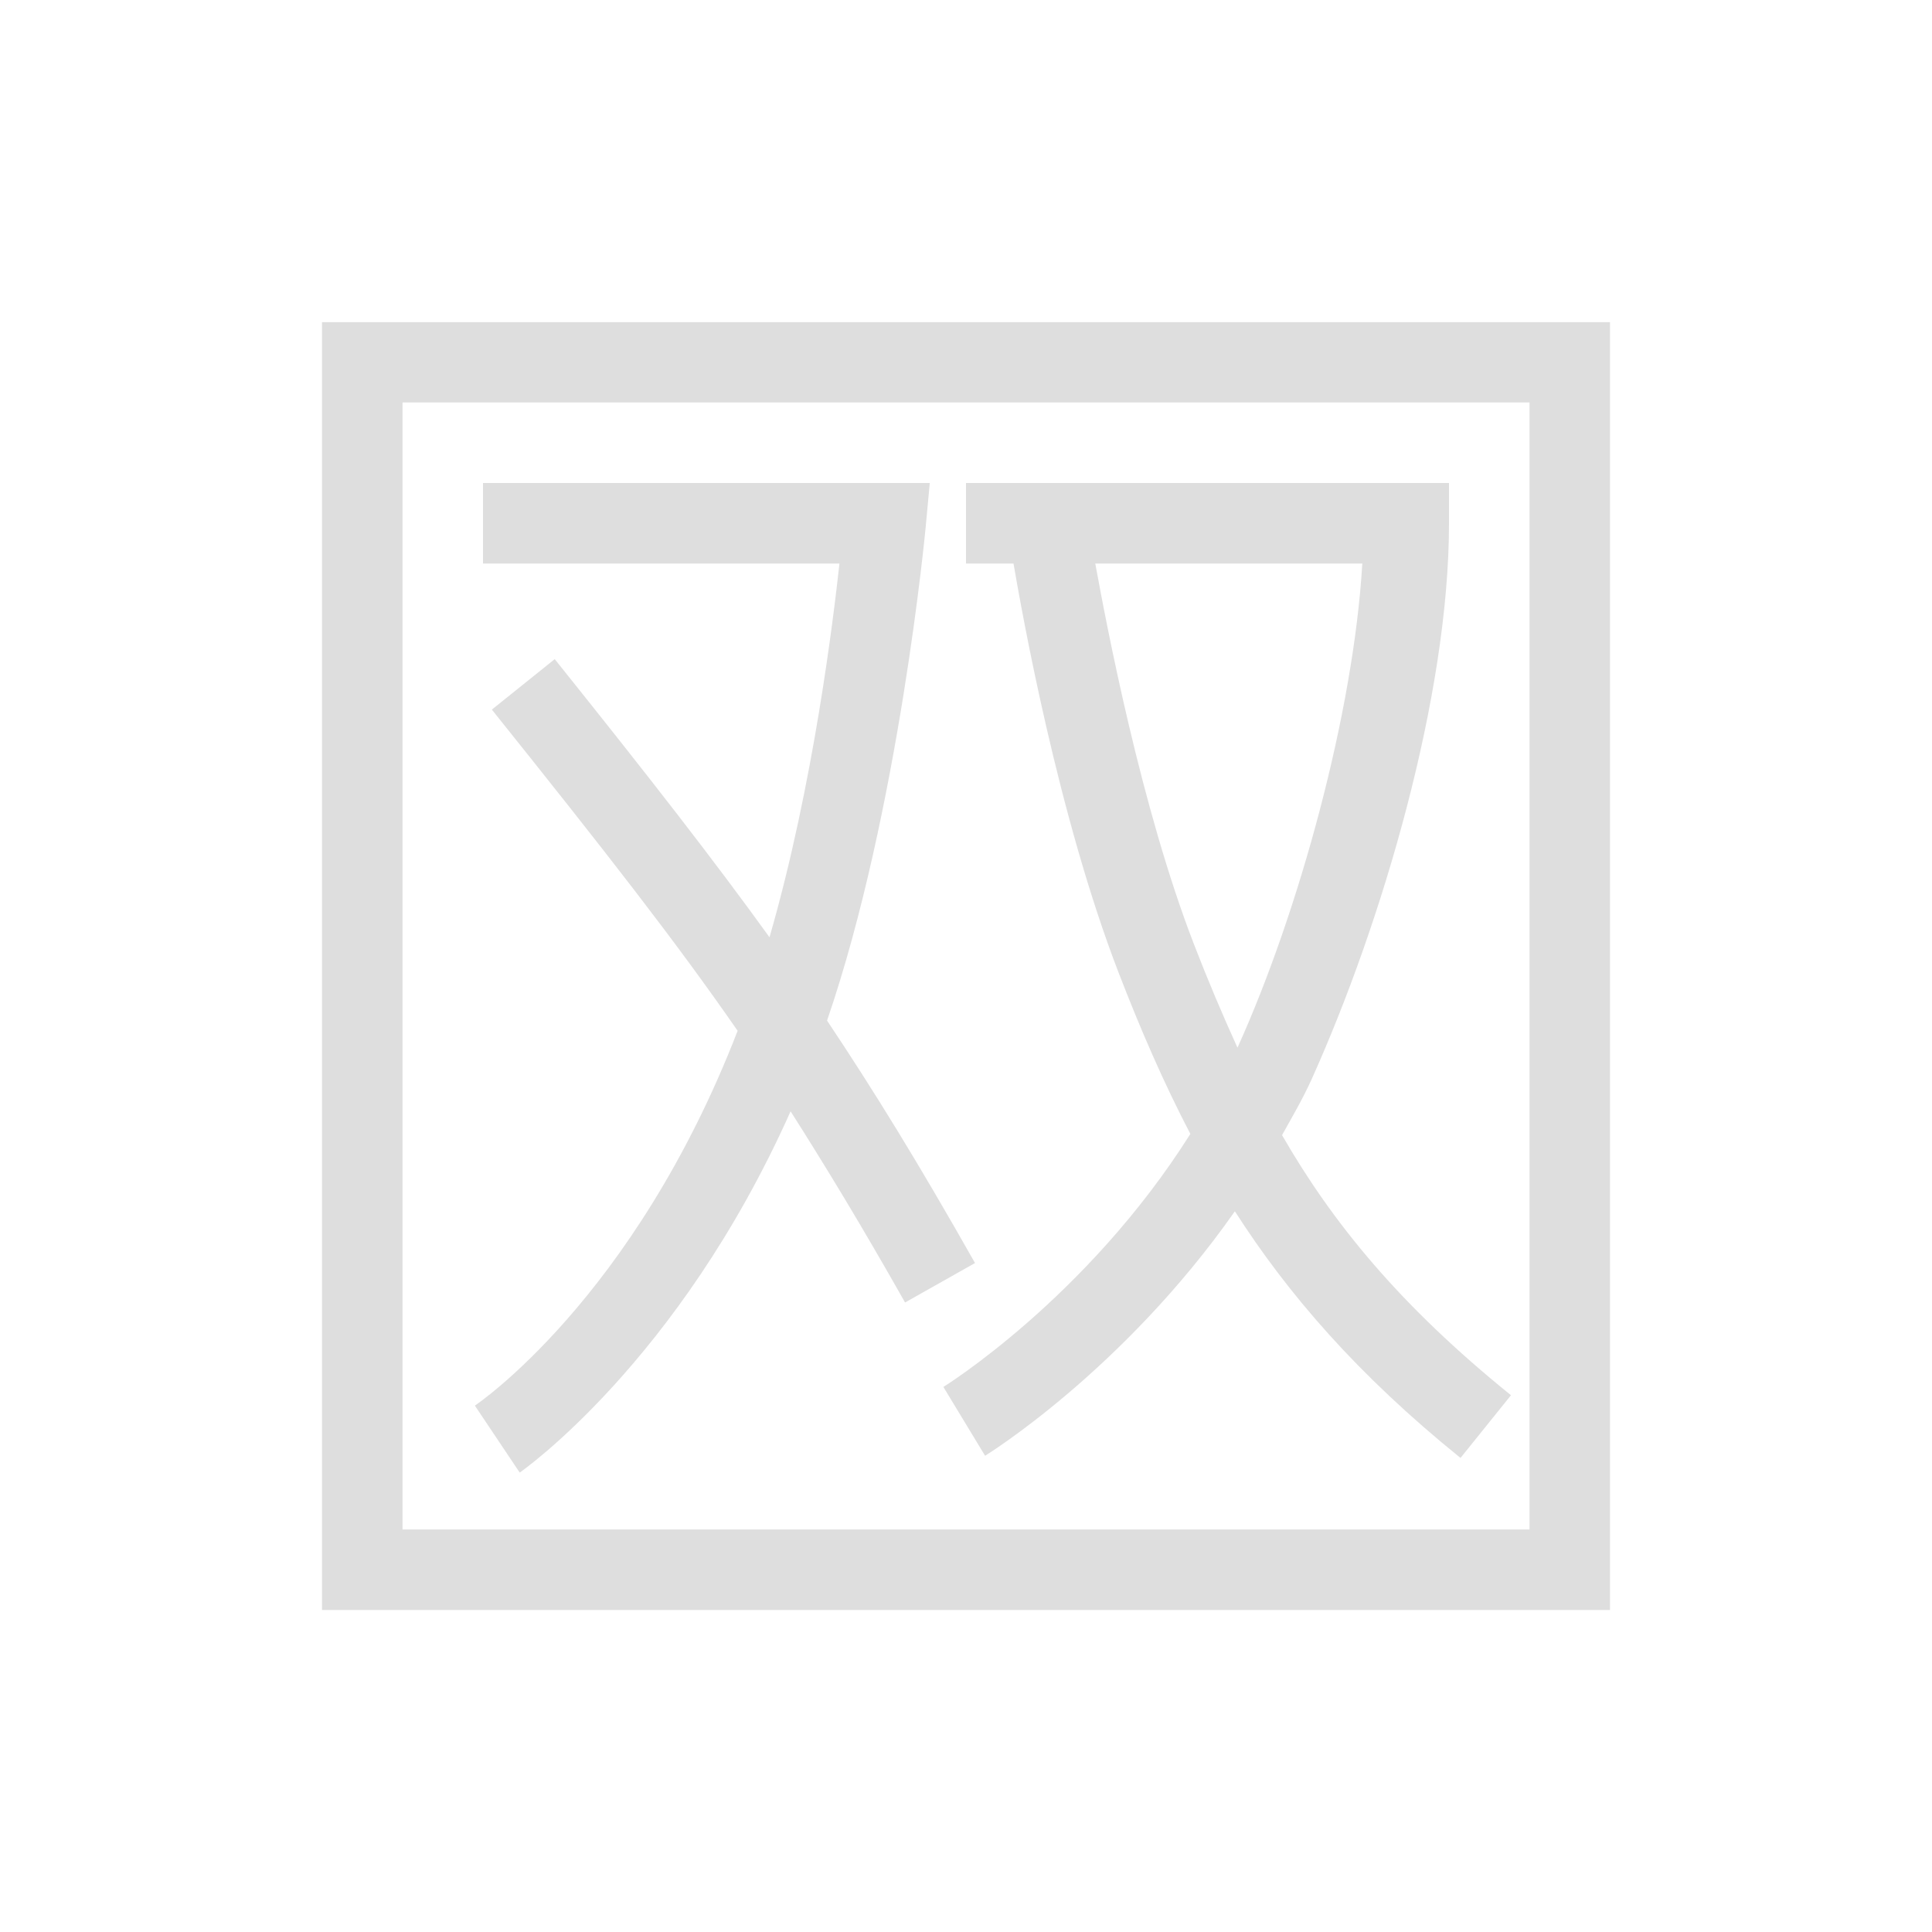 <?xml version="1.0" encoding="UTF-8"?>
<svg width="24" height="24" viewBox="0 0 24 24" xmlns="http://www.w3.org/2000/svg">
 <defs id="defs3051">
  <style id="current-color-scheme" type="text/css">.ColorScheme-Text {
        color:#dedede;
      }</style>
 </defs>
 <g transform="translate(1,1)">
  <path class="ColorScheme-Text" d="m3 3.002v15.998h16v-15.998h-16zm1 0.998h14v14h-14v-14zm1 1v1h4.428c-0.071 0.643-0.318 2.737-0.869 4.643-0.695-0.963-1.487-1.981-2.668-3.455l-0.781 0.627c1.417 1.769 2.287 2.884 3.053 3.99-1.293 3.342-3.264 4.656-3.264 4.656l0.557 0.832s1.971-1.363 3.365-4.488c0.437 0.687 0.883 1.422 1.422 2.375l0.869-0.49c-0.699-1.236-1.255-2.139-1.838-3.012 0.896-2.608 1.225-6.129 1.225-6.129l0.051-0.549h-5.549zm6 0v1h0.59c0.102 0.592 0.552 3.137 1.31 5.094 0.265 0.685 0.549 1.344 0.887 1.992-1.288 2.042-3.068 3.143-3.068 3.143l0.518 0.855s1.71-1.05 3.103-3.037c0.656 1.024 1.522 2.03 2.803 3.064l0.627-0.779c-1.384-1.117-2.22-2.147-2.844-3.231 0.126-0.227 0.256-0.447 0.367-0.693 0.874-1.94 1.707-4.762 1.707-6.908v-0.5h-6zm1.607 1h3.316c-0.109 1.853-0.786 4.318-1.543 5.998-0.002 0.005-0.005 0.01-0.008 0.016-0.188-0.414-0.366-0.833-0.539-1.281-0.658-1.699-1.087-3.967-1.227-4.732z" fill="currentColor"/>
 </g>
</svg>
